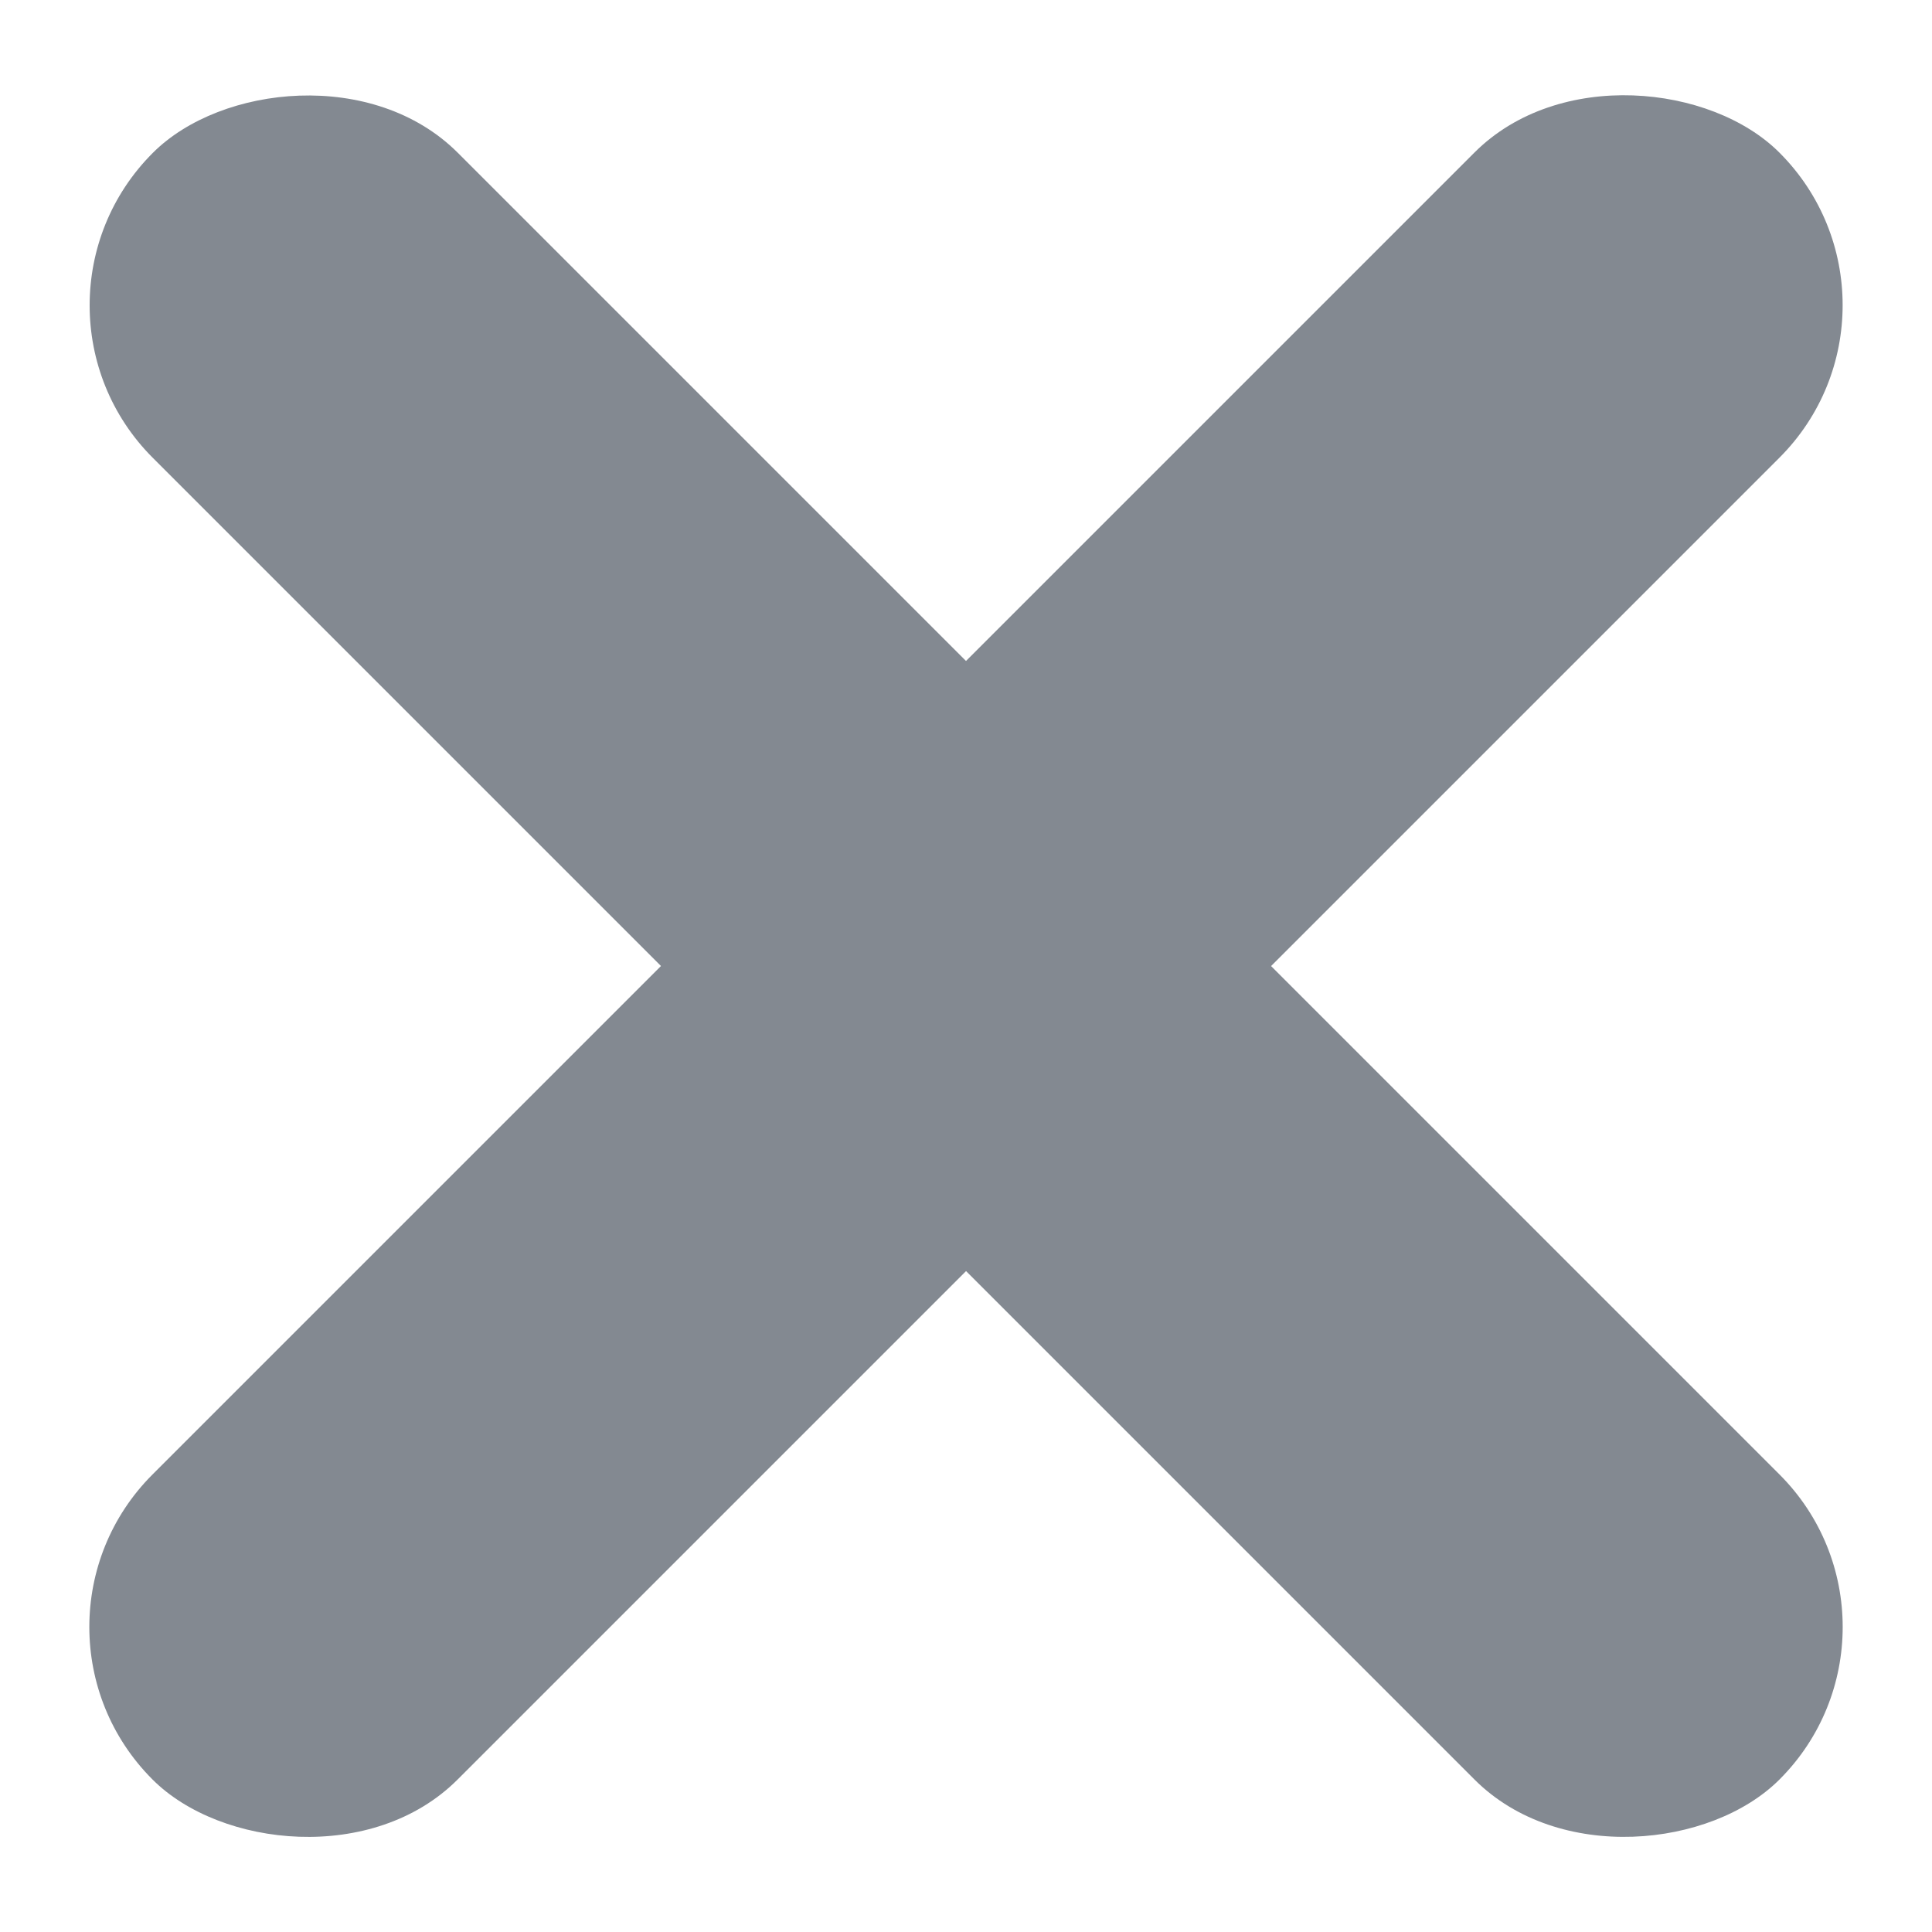 <svg width="16" height="16" viewBox="0 0 16 16" fill="none" xmlns="http://www.w3.org/2000/svg">
<g id="Group 36849">
<rect id="Rectangle 161125737" y="13.474" width="19.054" height="3.573" rx="1.786" transform="rotate(-45 0 13.474)" fill="#838991"/>
<rect id="Rectangle 161125738" width="19.054" height="3.573" rx="1.786" transform="matrix(-0.707 -0.707 -0.707 0.707 16 13.474)" fill="#838991"/>
</g>
</svg>
